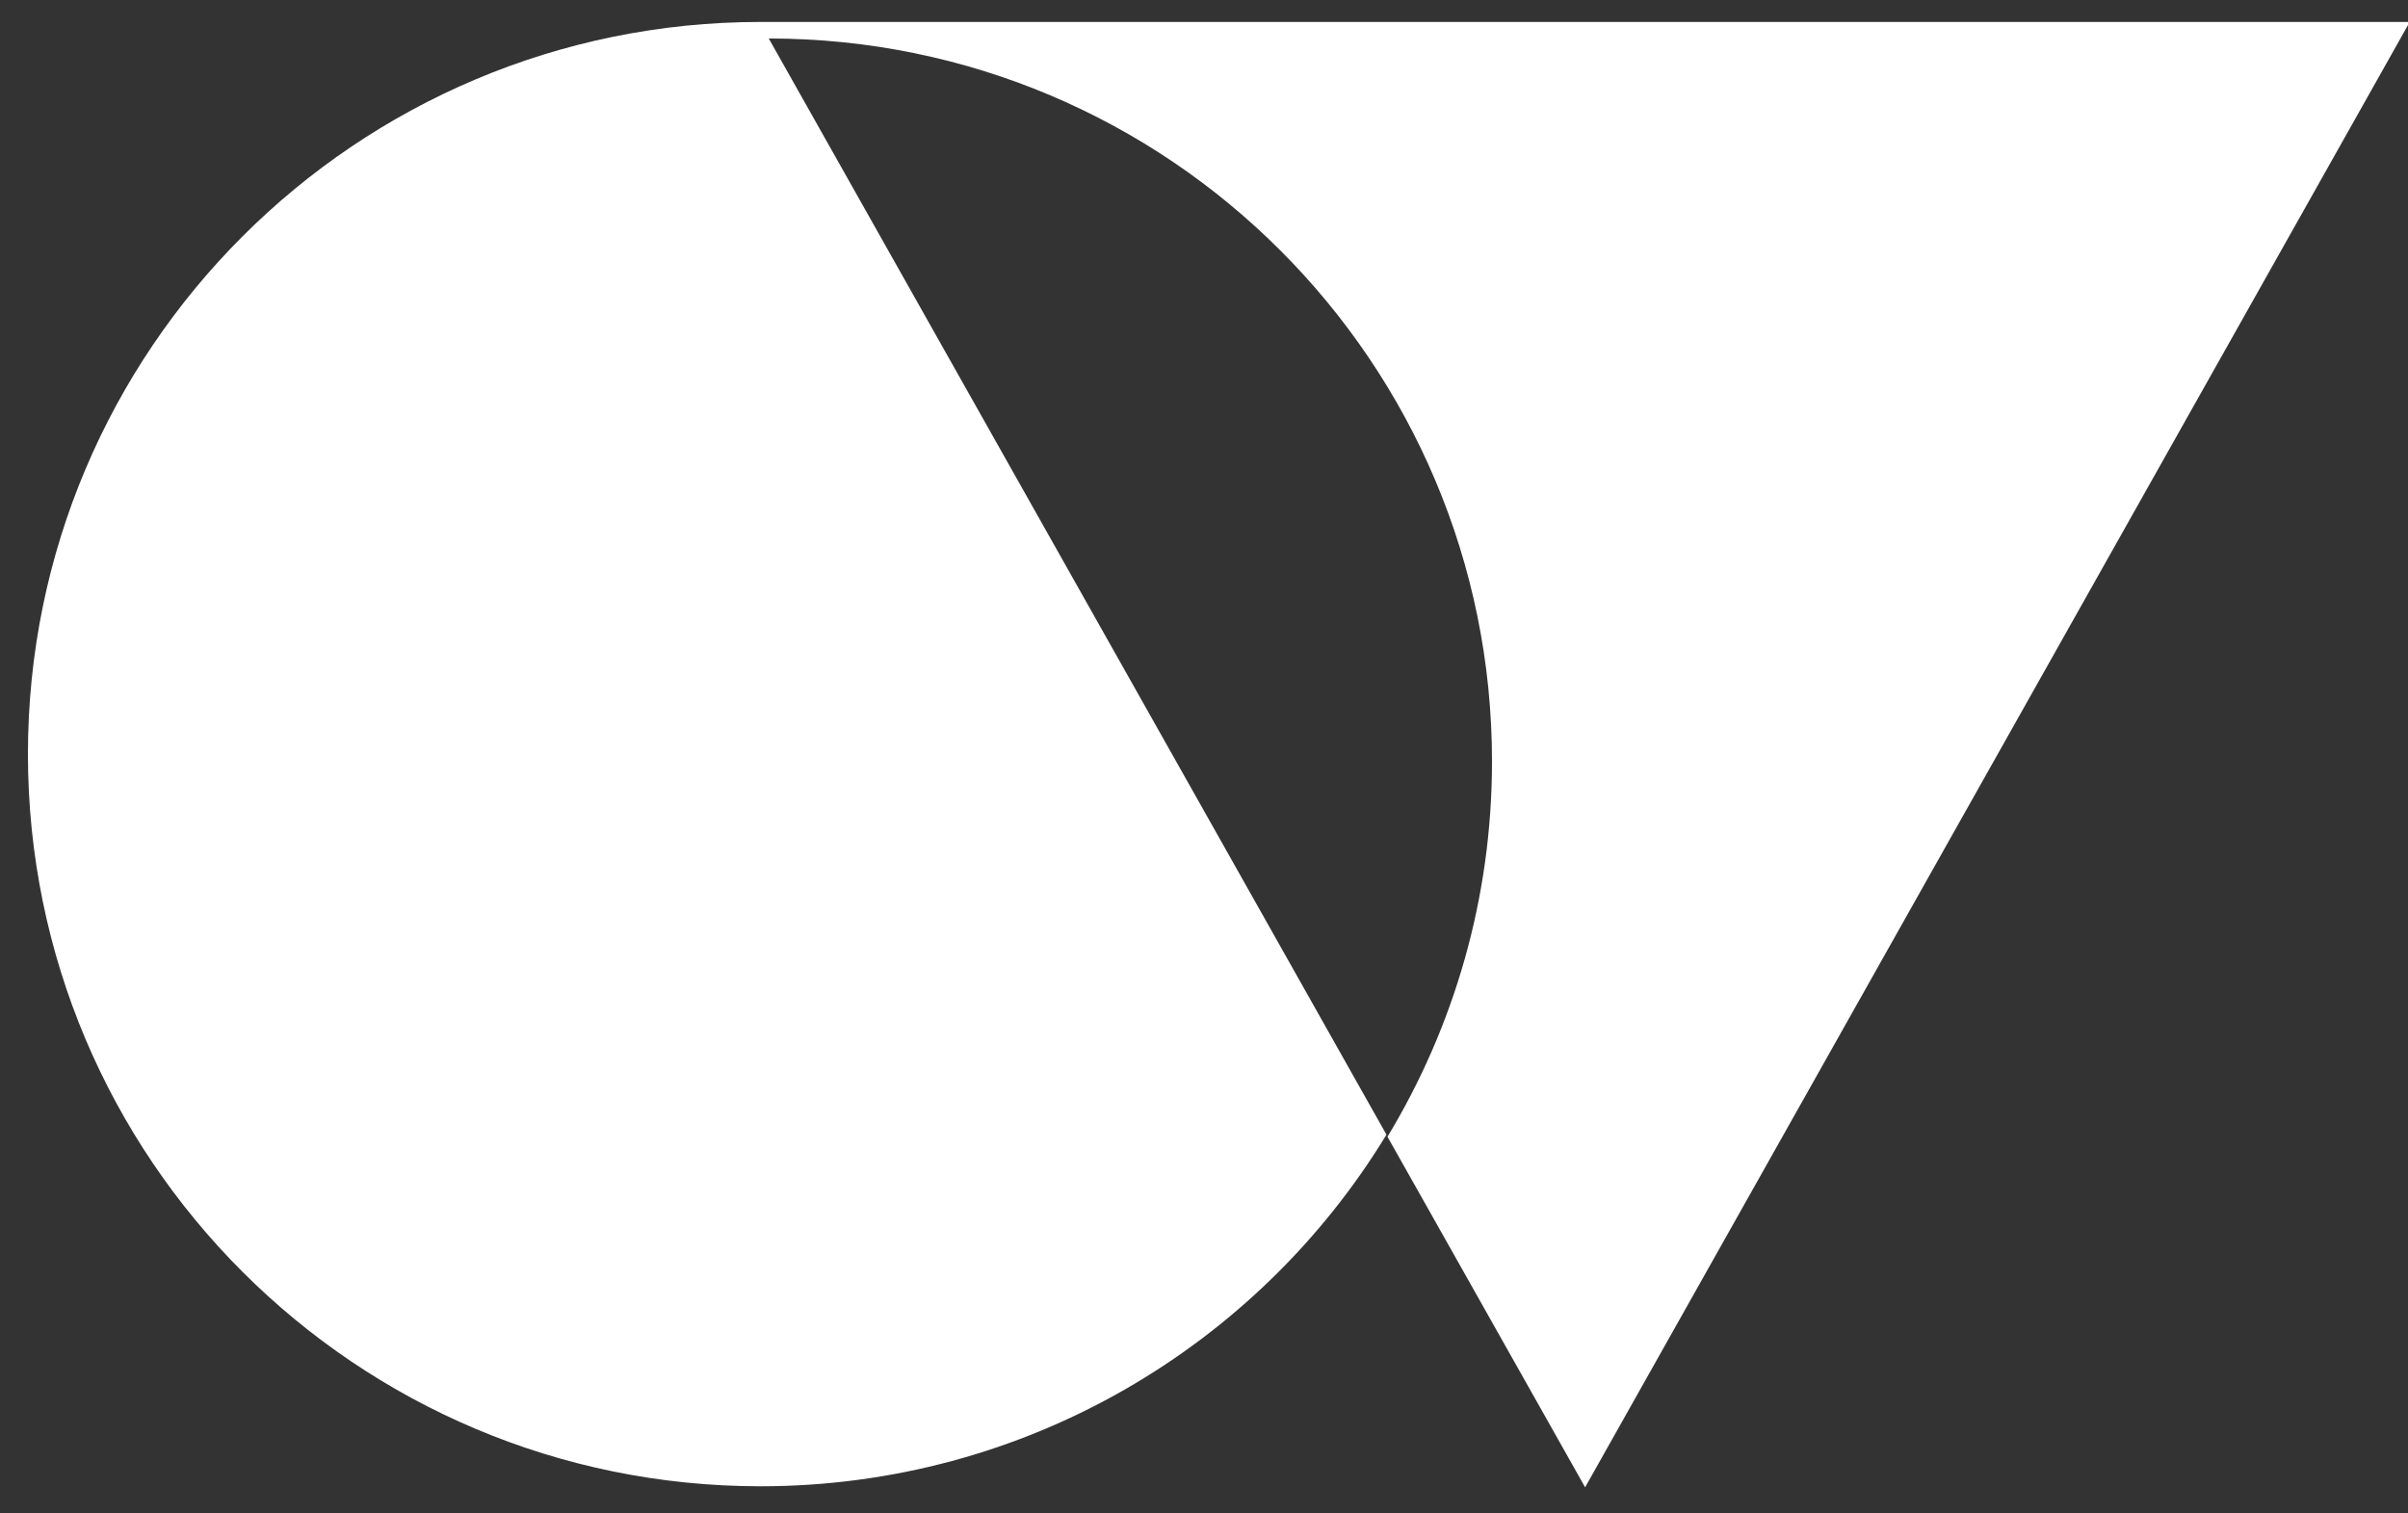 <?xml version="1.0" encoding="UTF-8"?>
<svg width="70px" height="44px" viewBox="0 0 70 44" version="1.1" xmlns="http://www.w3.org/2000/svg" xmlns:xlink="http://www.w3.org/1999/xlink">
    <rect x="0" y="0" width="70" height="44" fill="#333333" stroke="none"/>
    <!-- Generator: Sketch 41.2 (35397) - http://www.bohemiancoding.com/sketch -->
    <title>logo_ov</title>
    <desc>Created with Sketch.</desc>
    <defs></defs>
    <g id="Page-1" stroke="none" stroke-width="1" fill="none" fill-rule="evenodd">
        <g id="OV_PORTFOLIO" transform="translate(-162, -38)">
            <g id="section-1">
                <g id="logo_ov" transform="translate(159, 37)">
                    <rect id="Rectangle-path" x="0" y="0" width="76.864" height="45.88"></rect>
                    <g id="Group" transform="translate(3.601, 1.578)" fill="#FFFFFF">
                        <g id="Shape">
                            <path d="M21.506,0.06 C9.745,0.06 0.211,9.591 0.211,21.346 C0.211,33.102 9.745,42.633 21.506,42.633 C29.206,42.633 35.973,38.544 39.703,32.41 L21.747,0.541 C33.357,0.541 42.771,9.952 42.771,21.557 C42.771,25.556 41.658,29.284 39.733,32.471 L45.478,42.663 L69.45,0.06 L21.506,0.06 L21.506,0.06 Z"></path>
                        </g>
                    </g>
                </g>
            </g>
        </g>
    </g>
</svg>